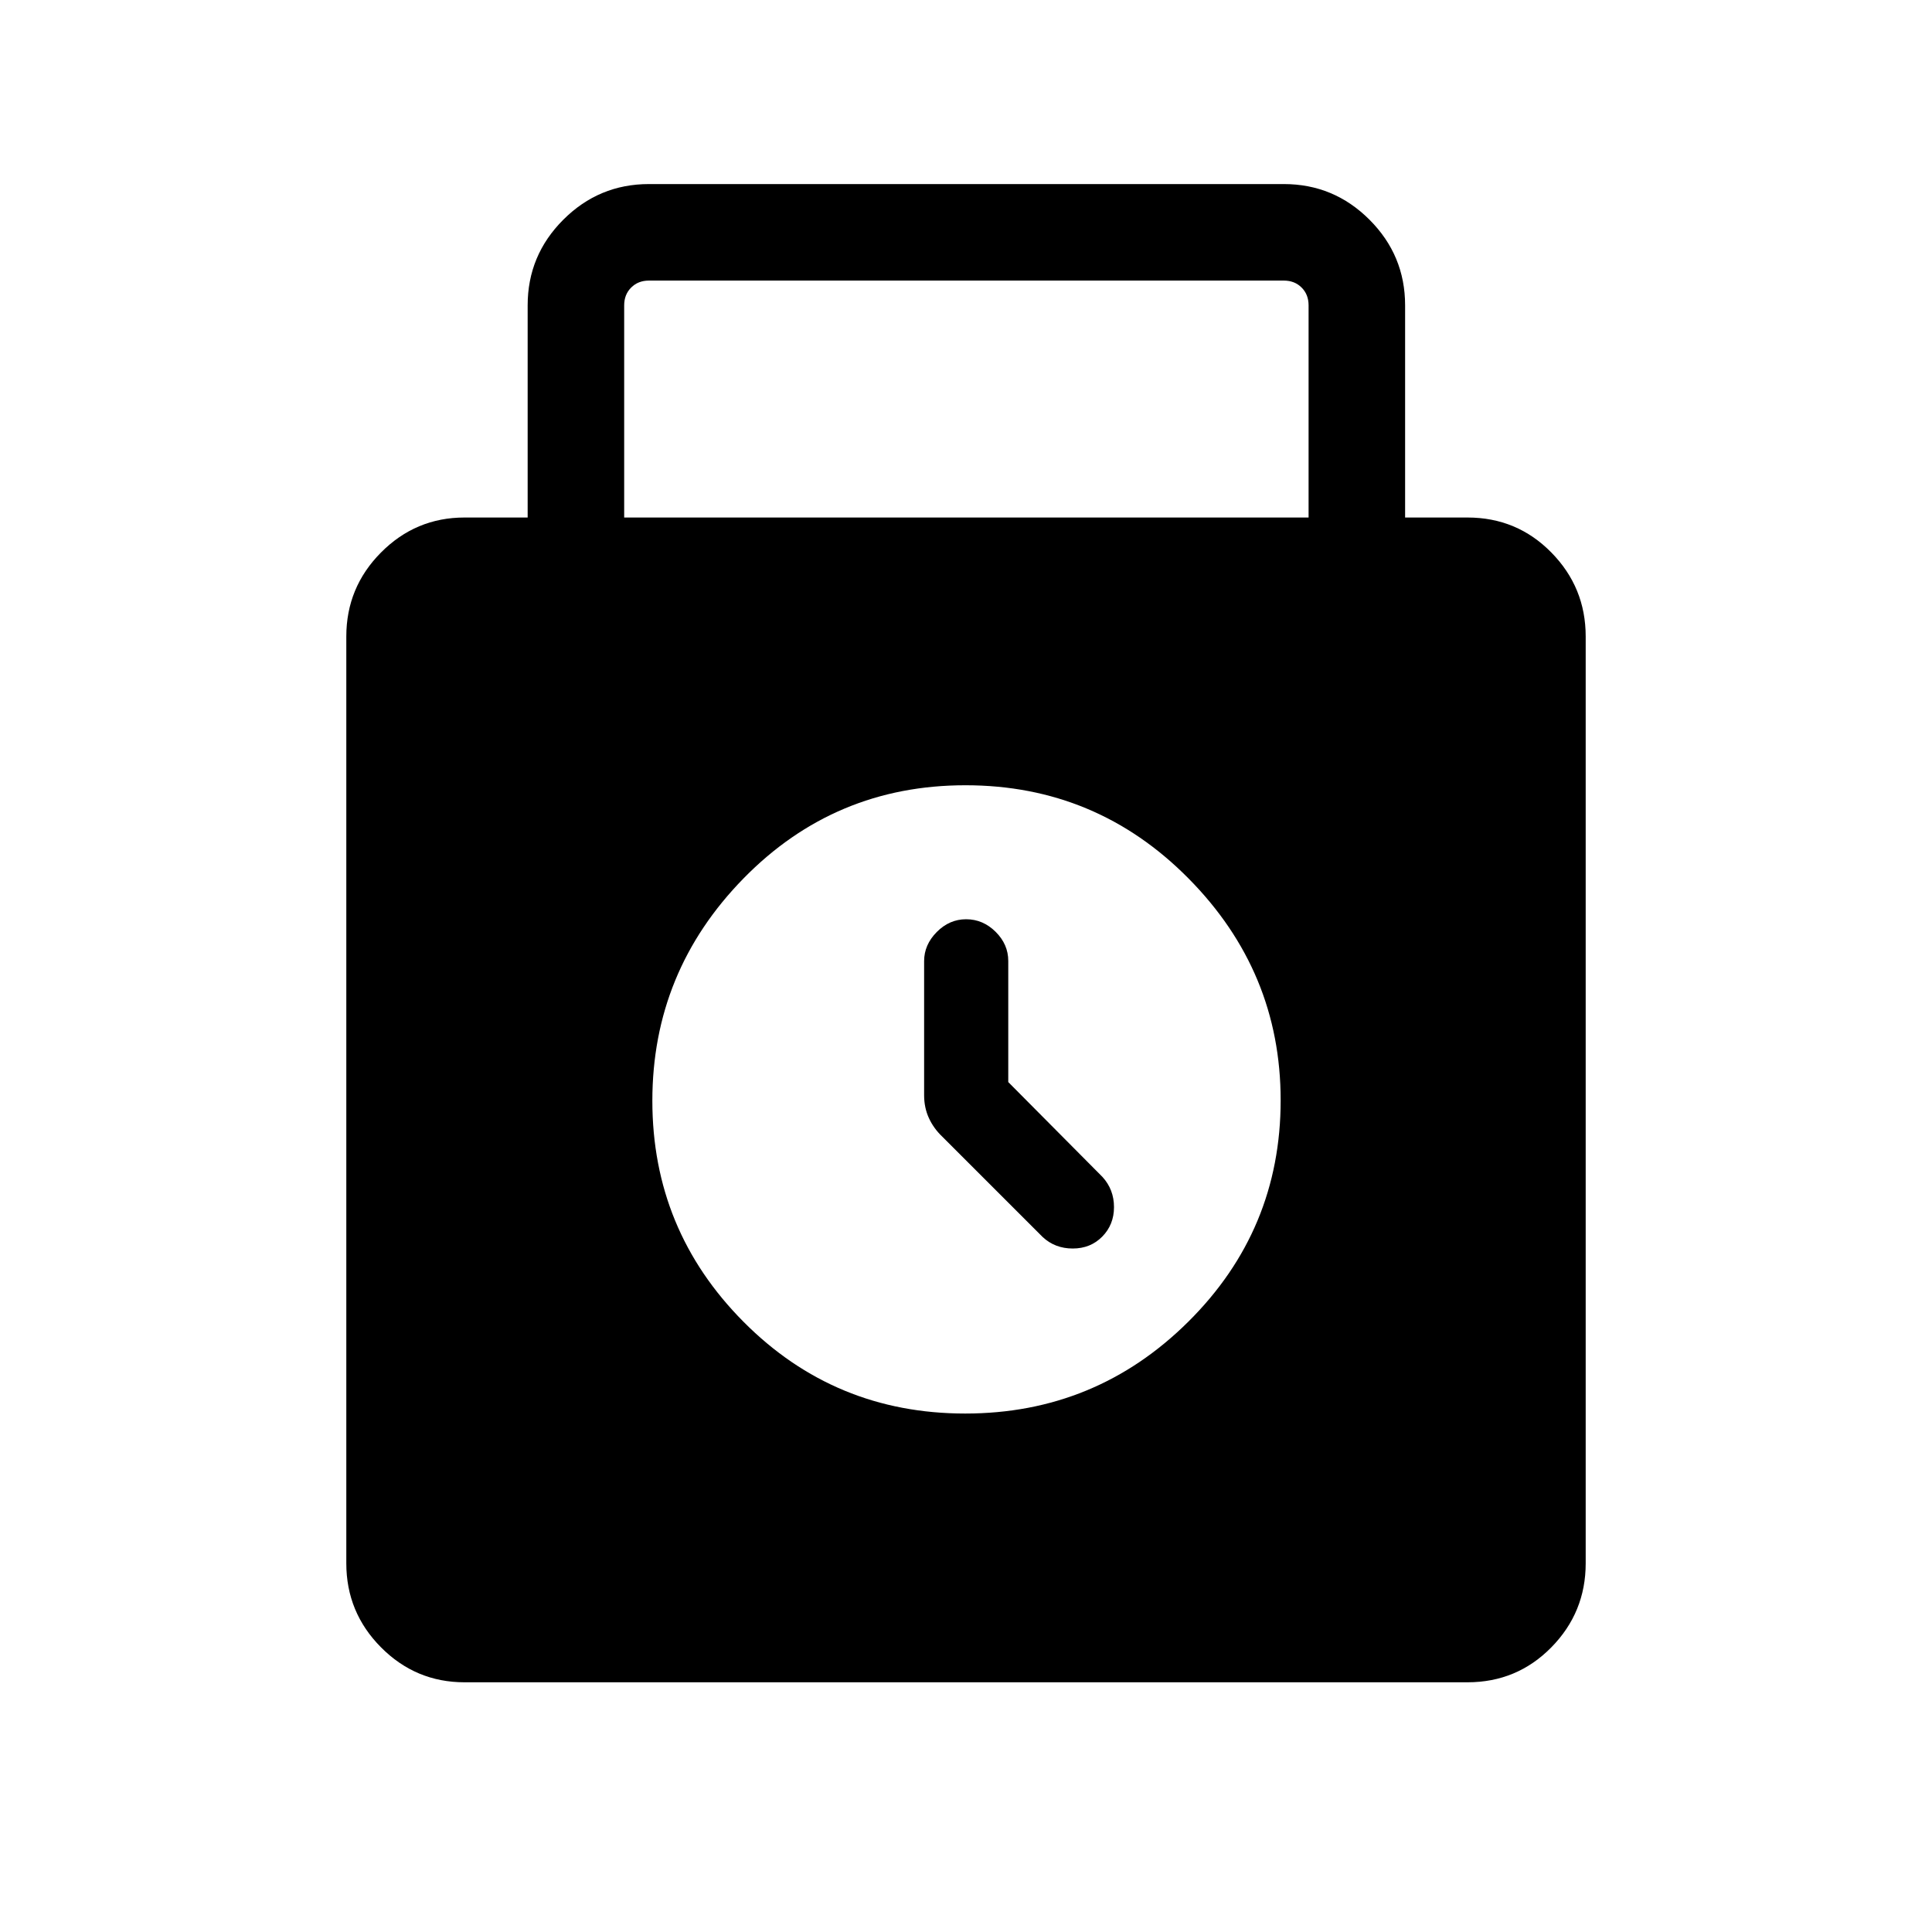 <svg xmlns="http://www.w3.org/2000/svg" height="20" viewBox="0 -960 960 960" width="20"><path d="M230.81-124.08q-24.23 0-41.48-17.36-17.25-17.37-17.25-41.75v-460.54q0-24.39 17.25-41.75 17.25-17.37 41.48-17.37h31.38v-105.42q0-24.86 17.71-42.56 17.7-17.71 42.56-17.71h315.46q24.86 0 42.57 17.71 17.7 17.7 17.7 42.56v105.42h31q24.57 0 41.65 17.37 17.08 17.36 17.08 41.75v460.54q0 24.38-17.08 41.75-17.08 17.36-41.65 17.36H230.81Zm79.34-578.77h340.08v-105.42q0-5.38-3.46-8.84-3.46-3.47-8.85-3.47H322.46q-5.38 0-8.84 3.47-3.47 3.46-3.47 8.84v105.42ZM479.6-257.62q64.86 0 110.8-45.57 45.95-45.58 45.95-110.08 0-63.96-45.8-110.25-45.79-46.29-110.82-46.29-64.97 0-110.27 46.29-45.31 46.29-45.31 110.5 0 64.21 45.3 109.81 45.29 45.59 110.15 45.59ZM501-422.33v-60.19q0-8.23-6.28-14.47-6.29-6.24-14.67-6.24-8.3 0-14.58 6.34-6.28 6.34-6.28 14.47v66.63q0 6.17 2.37 11.34 2.36 5.16 6.67 9.26l49.85 49.84q6.13 5.73 14.97 5.73 8.83 0 14.66-5.92 5.83-5.93 5.83-14.65t-5.73-15L501-422.33Z"/></svg>